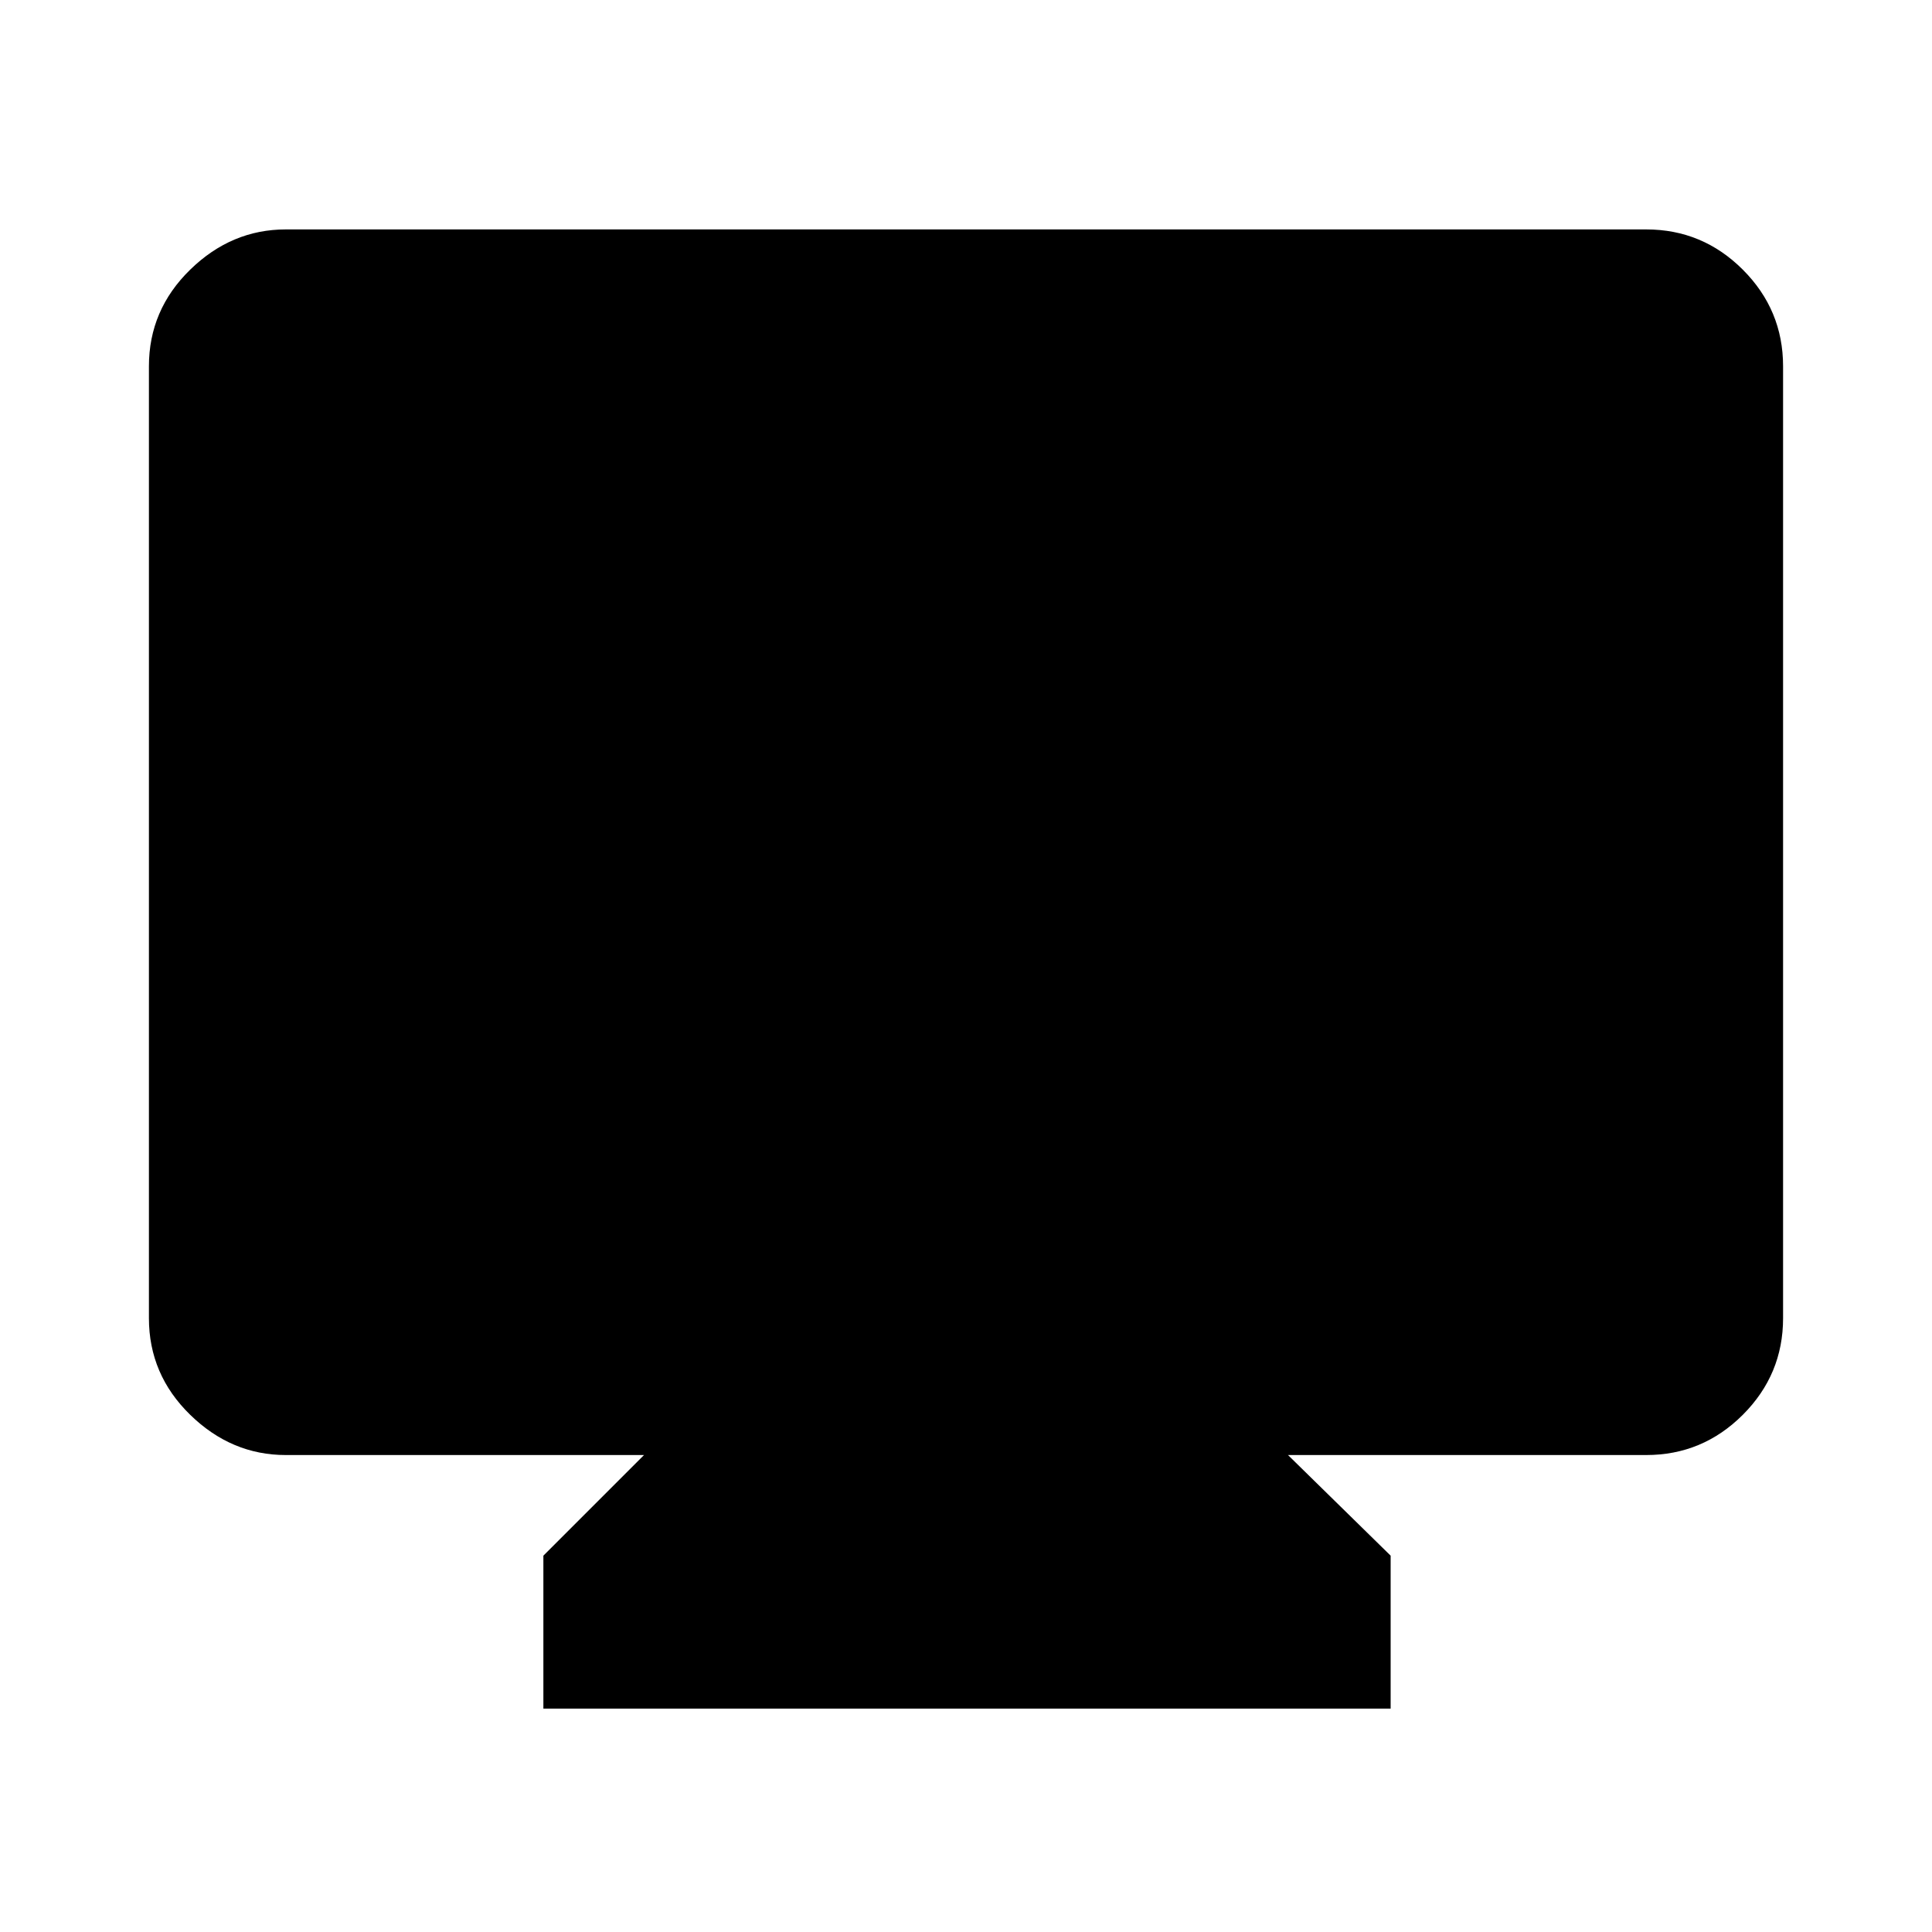 <svg xmlns="http://www.w3.org/2000/svg" height="48" width="48"><path d="M13.5 42.45v-3.8l2.5-2.5H7.1q-1.35 0-2.375-1T3.7 32.75V9.1q0-1.4 1.025-2.4t2.375-1h33.8q1.4 0 2.4 1t1 2.4v23.65q0 1.4-1 2.4t-2.4 1H32l2.55 2.5v3.8Z"/></svg>